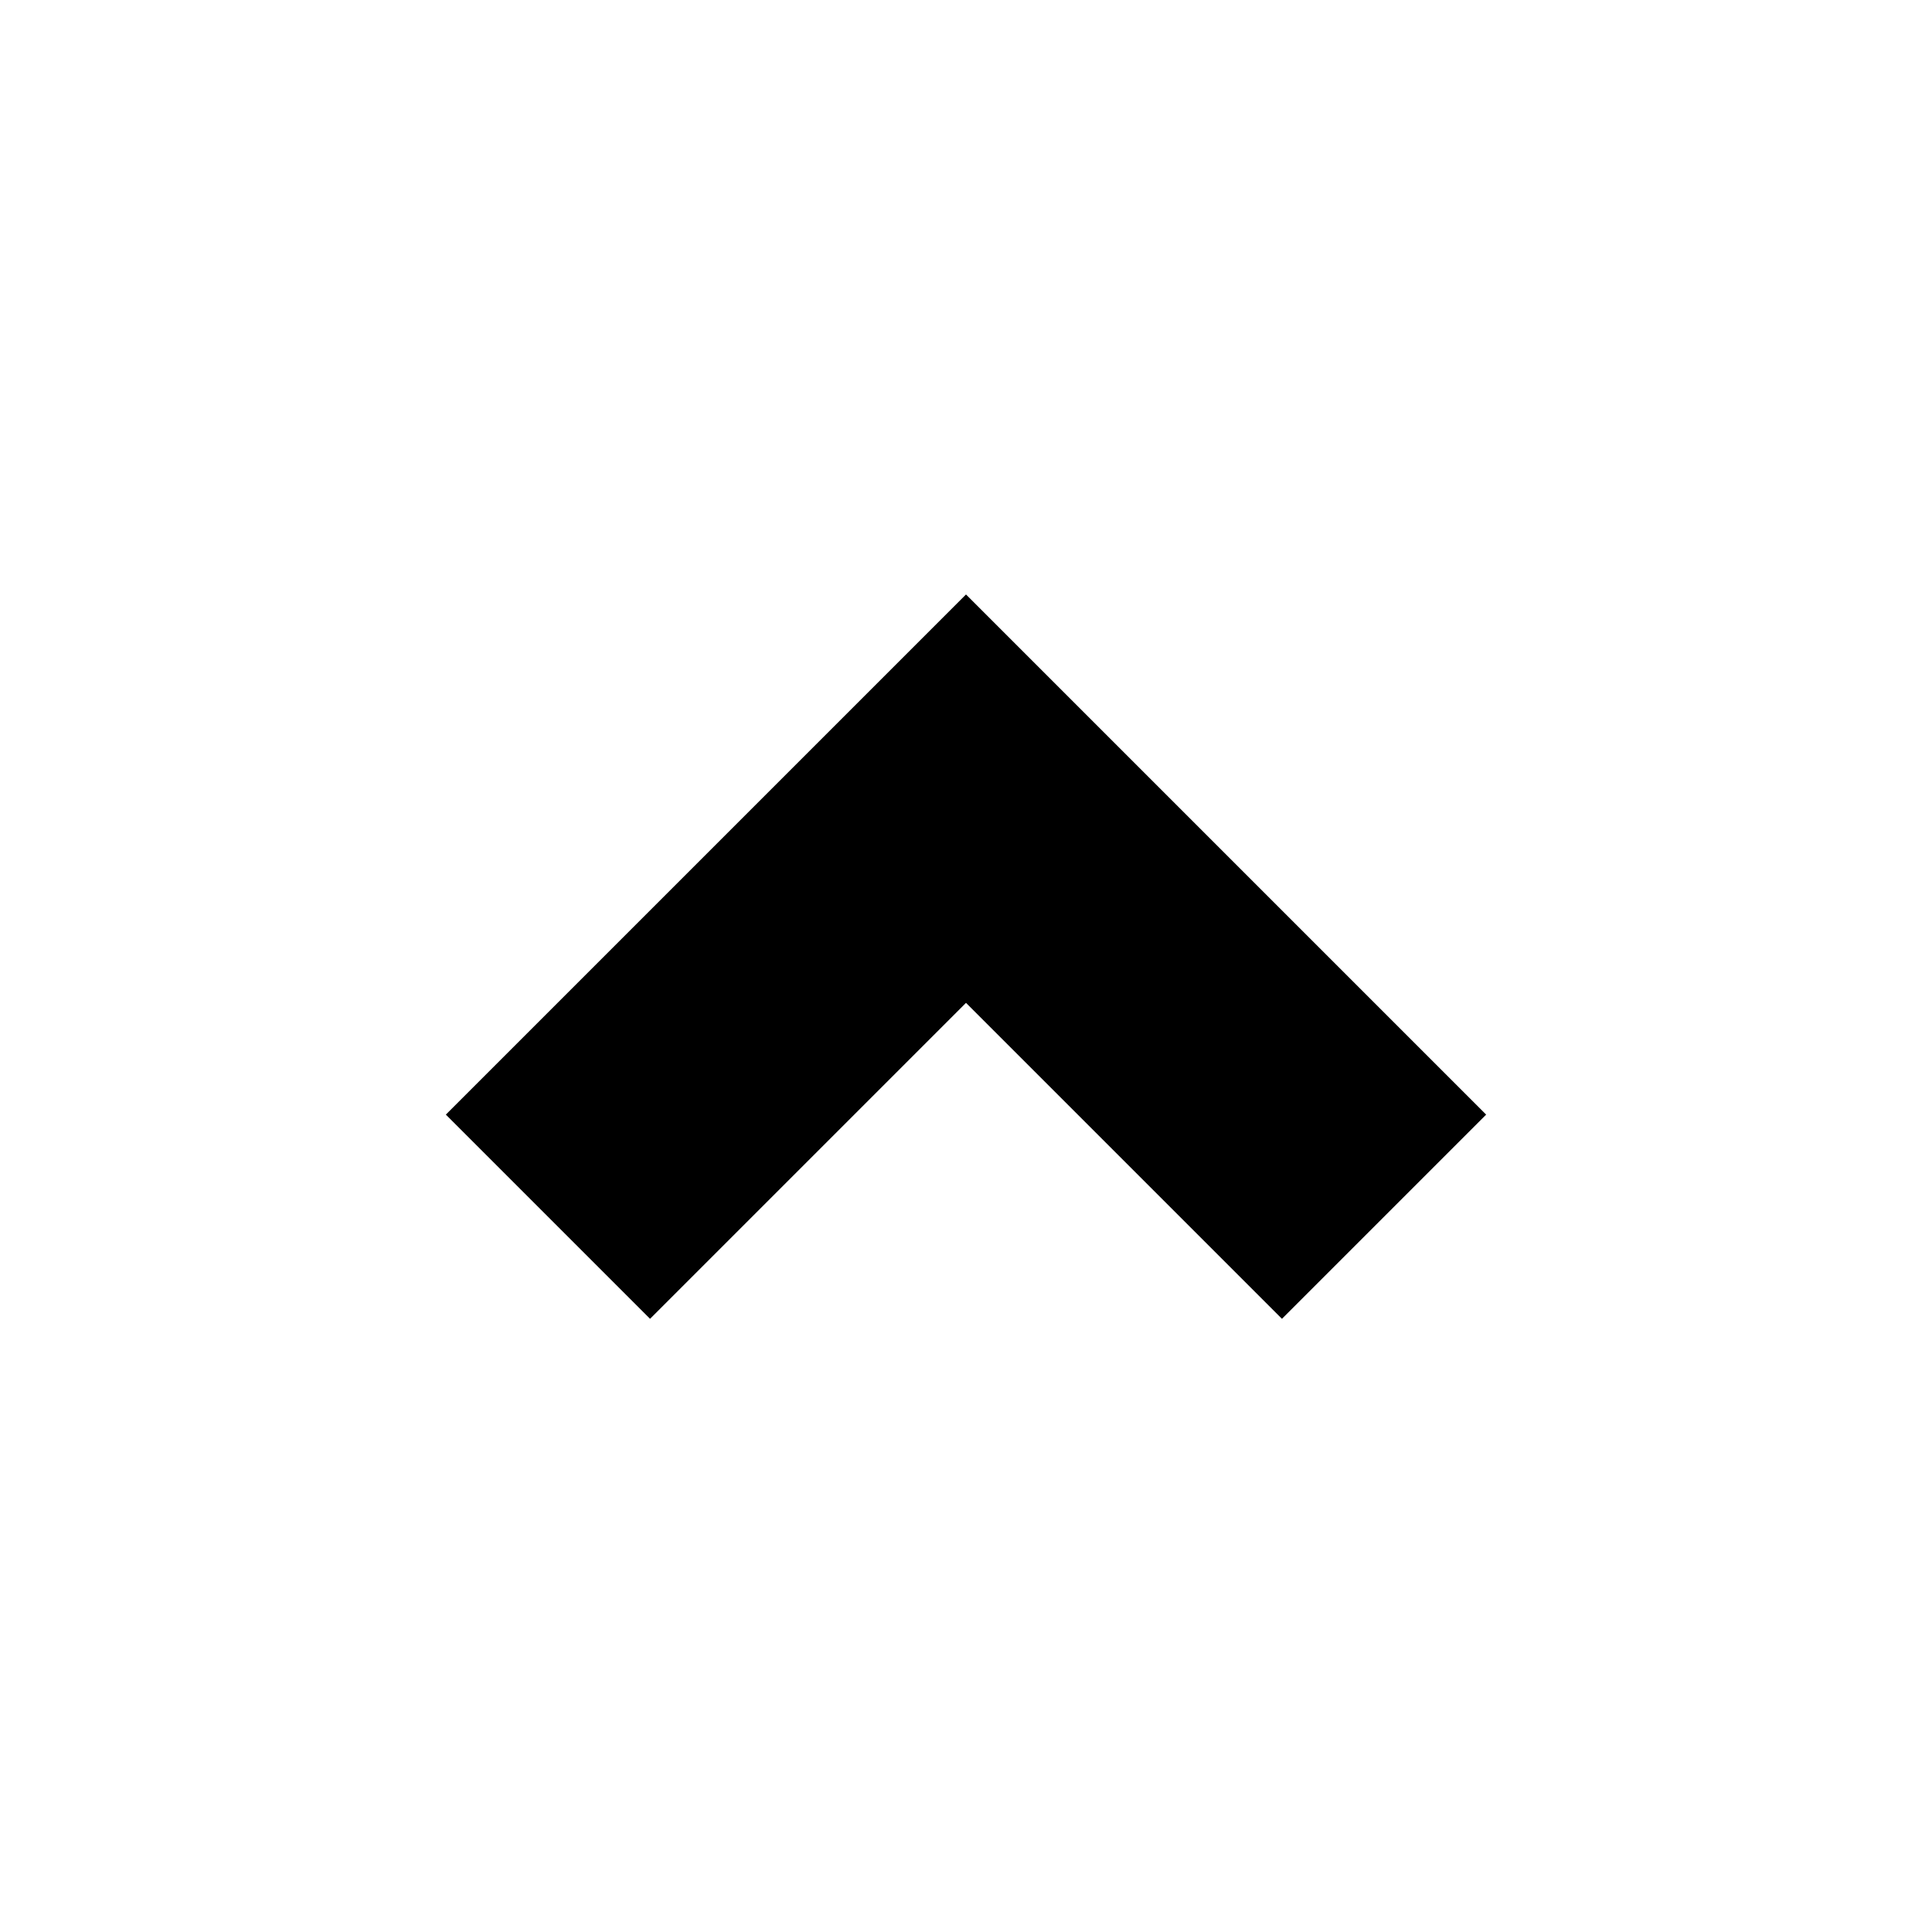 <?xml version="1.0" encoding="UTF-8"?>
<svg width="26px" height="26px" viewBox="0 0 26 26" version="1.1" xmlns="http://www.w3.org/2000/svg" xmlns:xlink="http://www.w3.org/1999/xlink">
    <!-- Generator: Sketch 44.1 (41455) - http://www.bohemiancoding.com/sketch -->
    <title>icoon-omhoog-zwart-transparant</title>
    <desc>Created with Sketch.</desc>
    <defs></defs>
    <g id="Symbols" stroke="none" stroke-width="1" fill="none" fill-rule="evenodd">
        <g id="icoon-omhoog-zwart-transparant" fill="#000000">
            <polygon id="Fill-2" points="13 8 10.252 10.748 6 15 8.748 17.748 13 13.496 17.252 17.748 20 15 15.748 10.748 13 8"></polygon>
        </g>
    </g>
</svg>